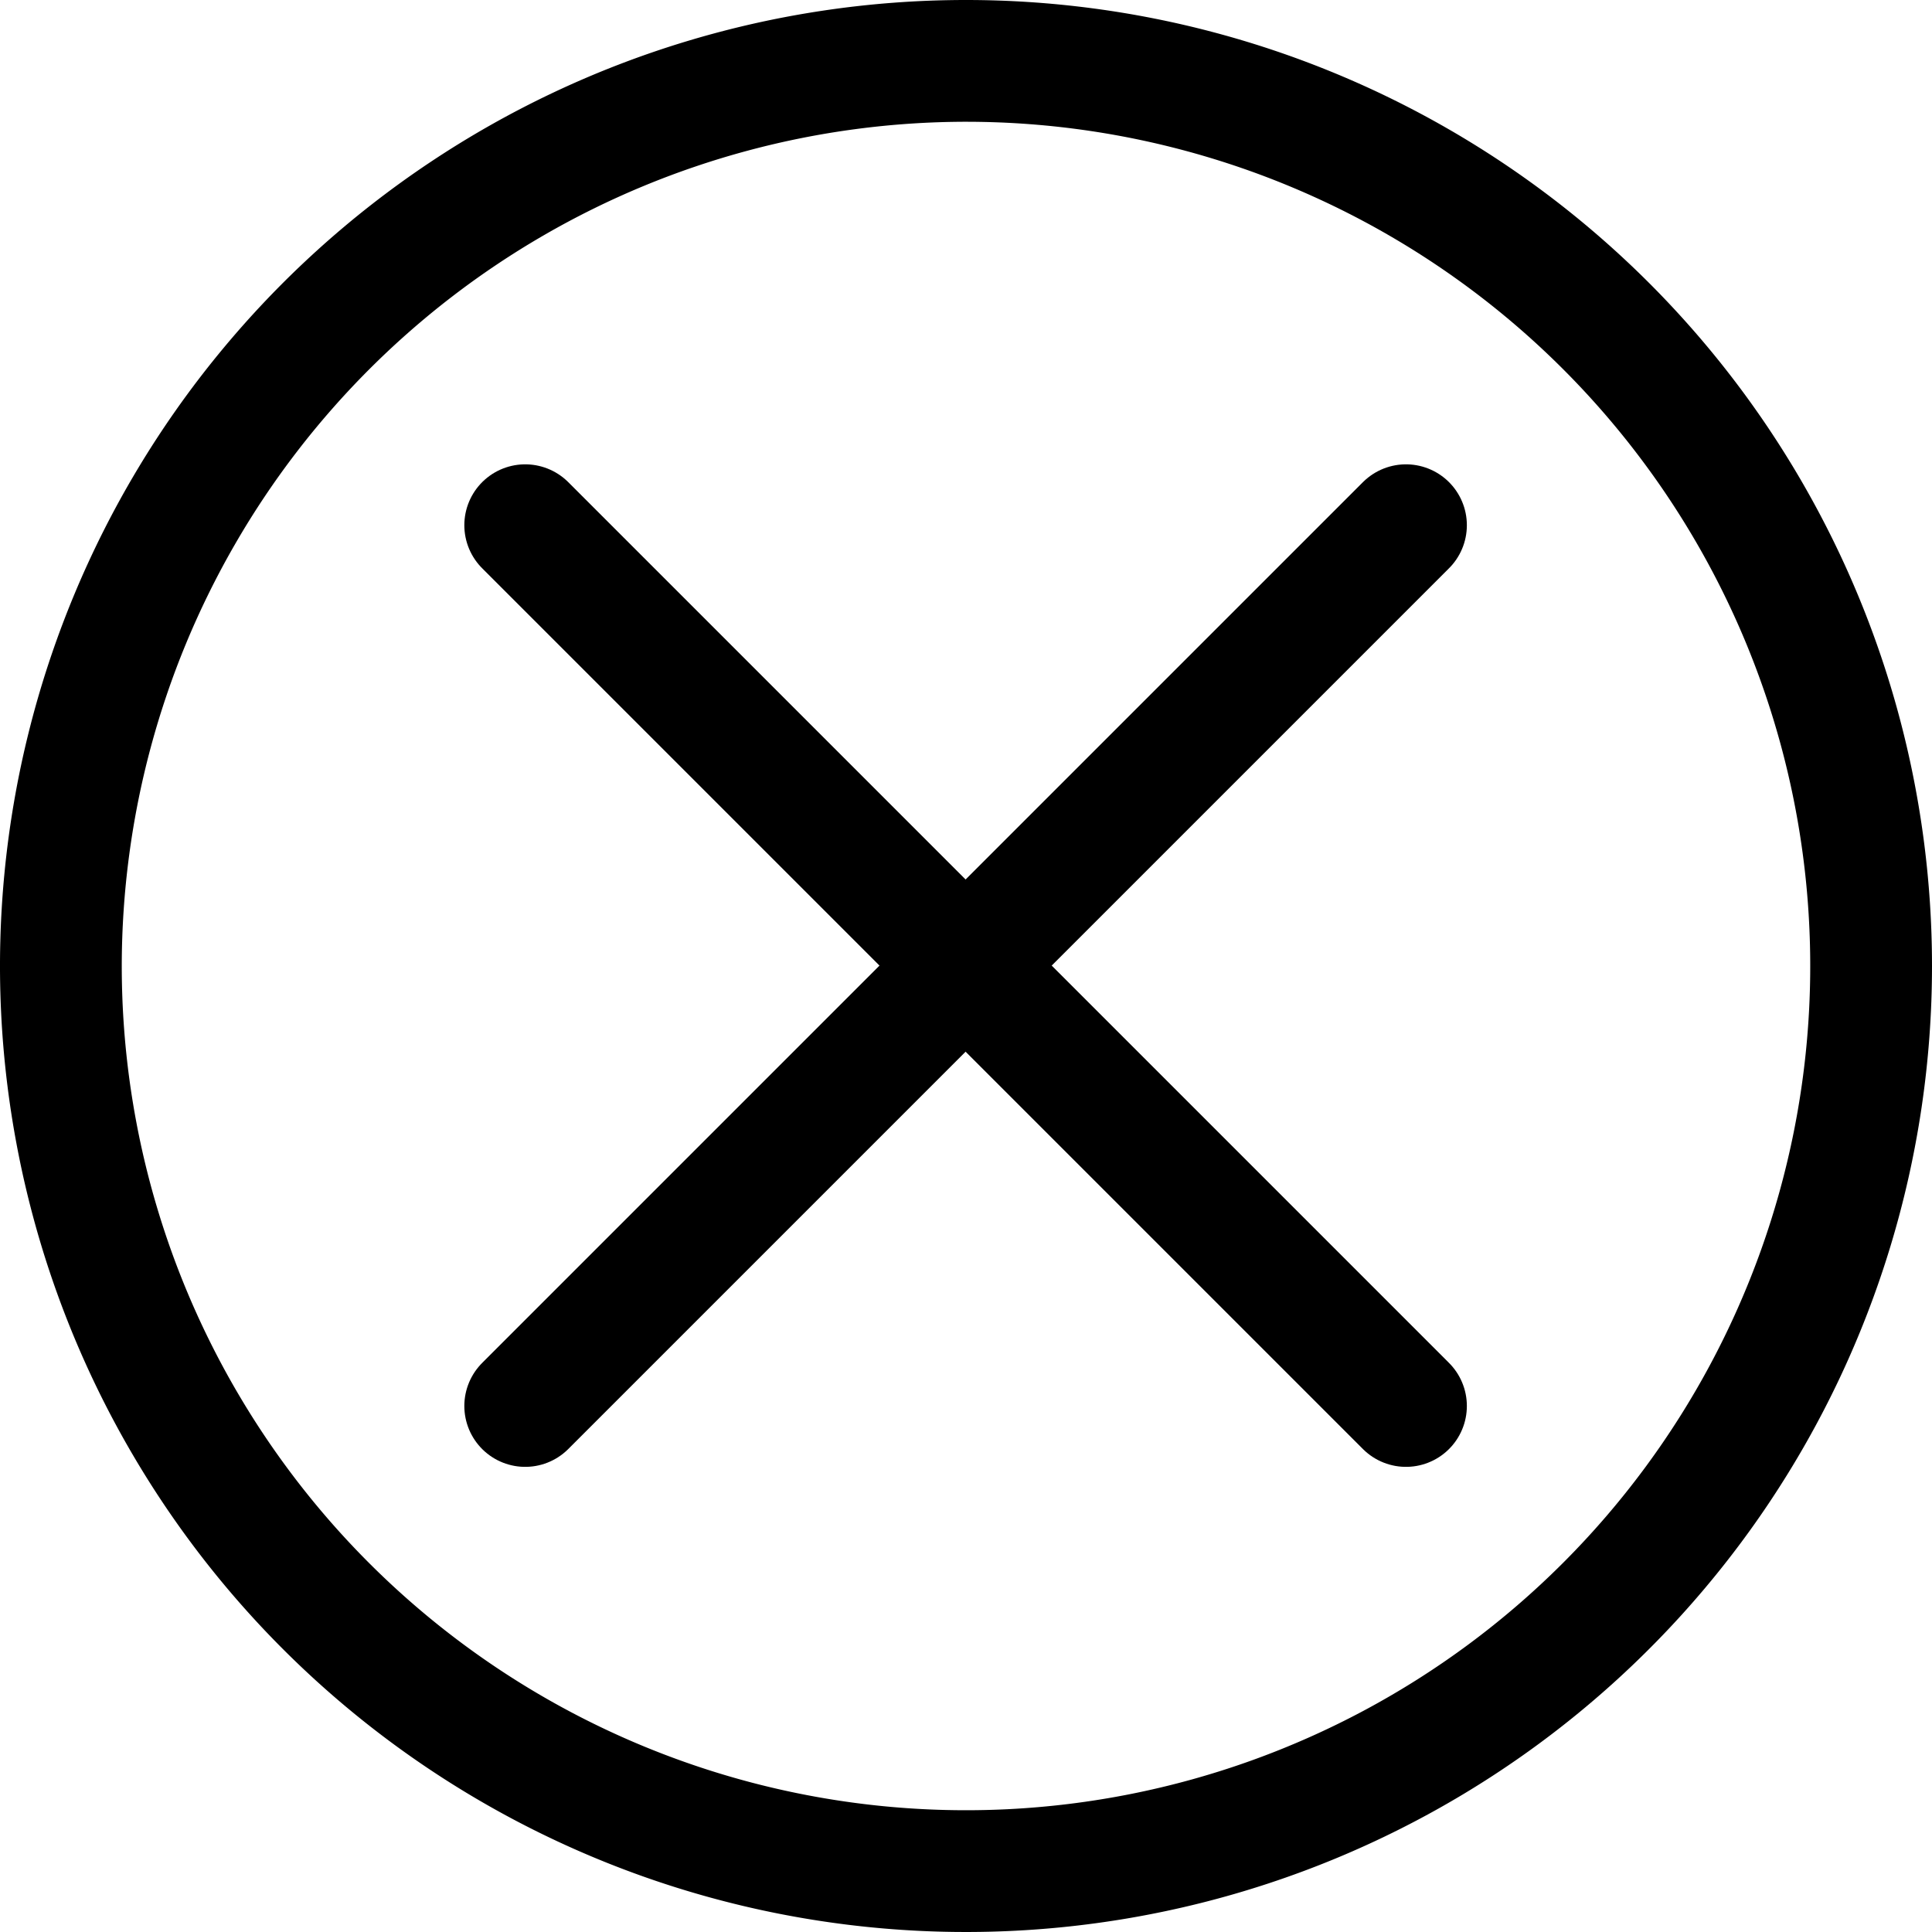 <svg xmlns="http://www.w3.org/2000/svg" xmlns:xlink="http://www.w3.org/1999/xlink" viewBox="0 0 23.8 23.8"><path d="M11.9,1.5A10.4,10.4,0,1,1,1.5,11.9,10.41,10.41,0,0,1,11.9,1.5m0-1.5A11.9,11.9,0,1,0,23.8,11.9,11.9,11.9,0,0,0,11.9,0" transform="translate(0 0)" fill="currentColor"/><line x1="6.47" y1="17.32" x2="17.32" y2="6.47" fill="none" stroke="currentColor" stroke-linecap="round" stroke-miterlimit="10" stroke-width="1.5"/><line x1="6.47" y1="6.47" x2="17.32" y2="17.32" fill="none" stroke="currentColor" stroke-linecap="round" stroke-miterlimit="10" stroke-width="1.5"/></svg>
